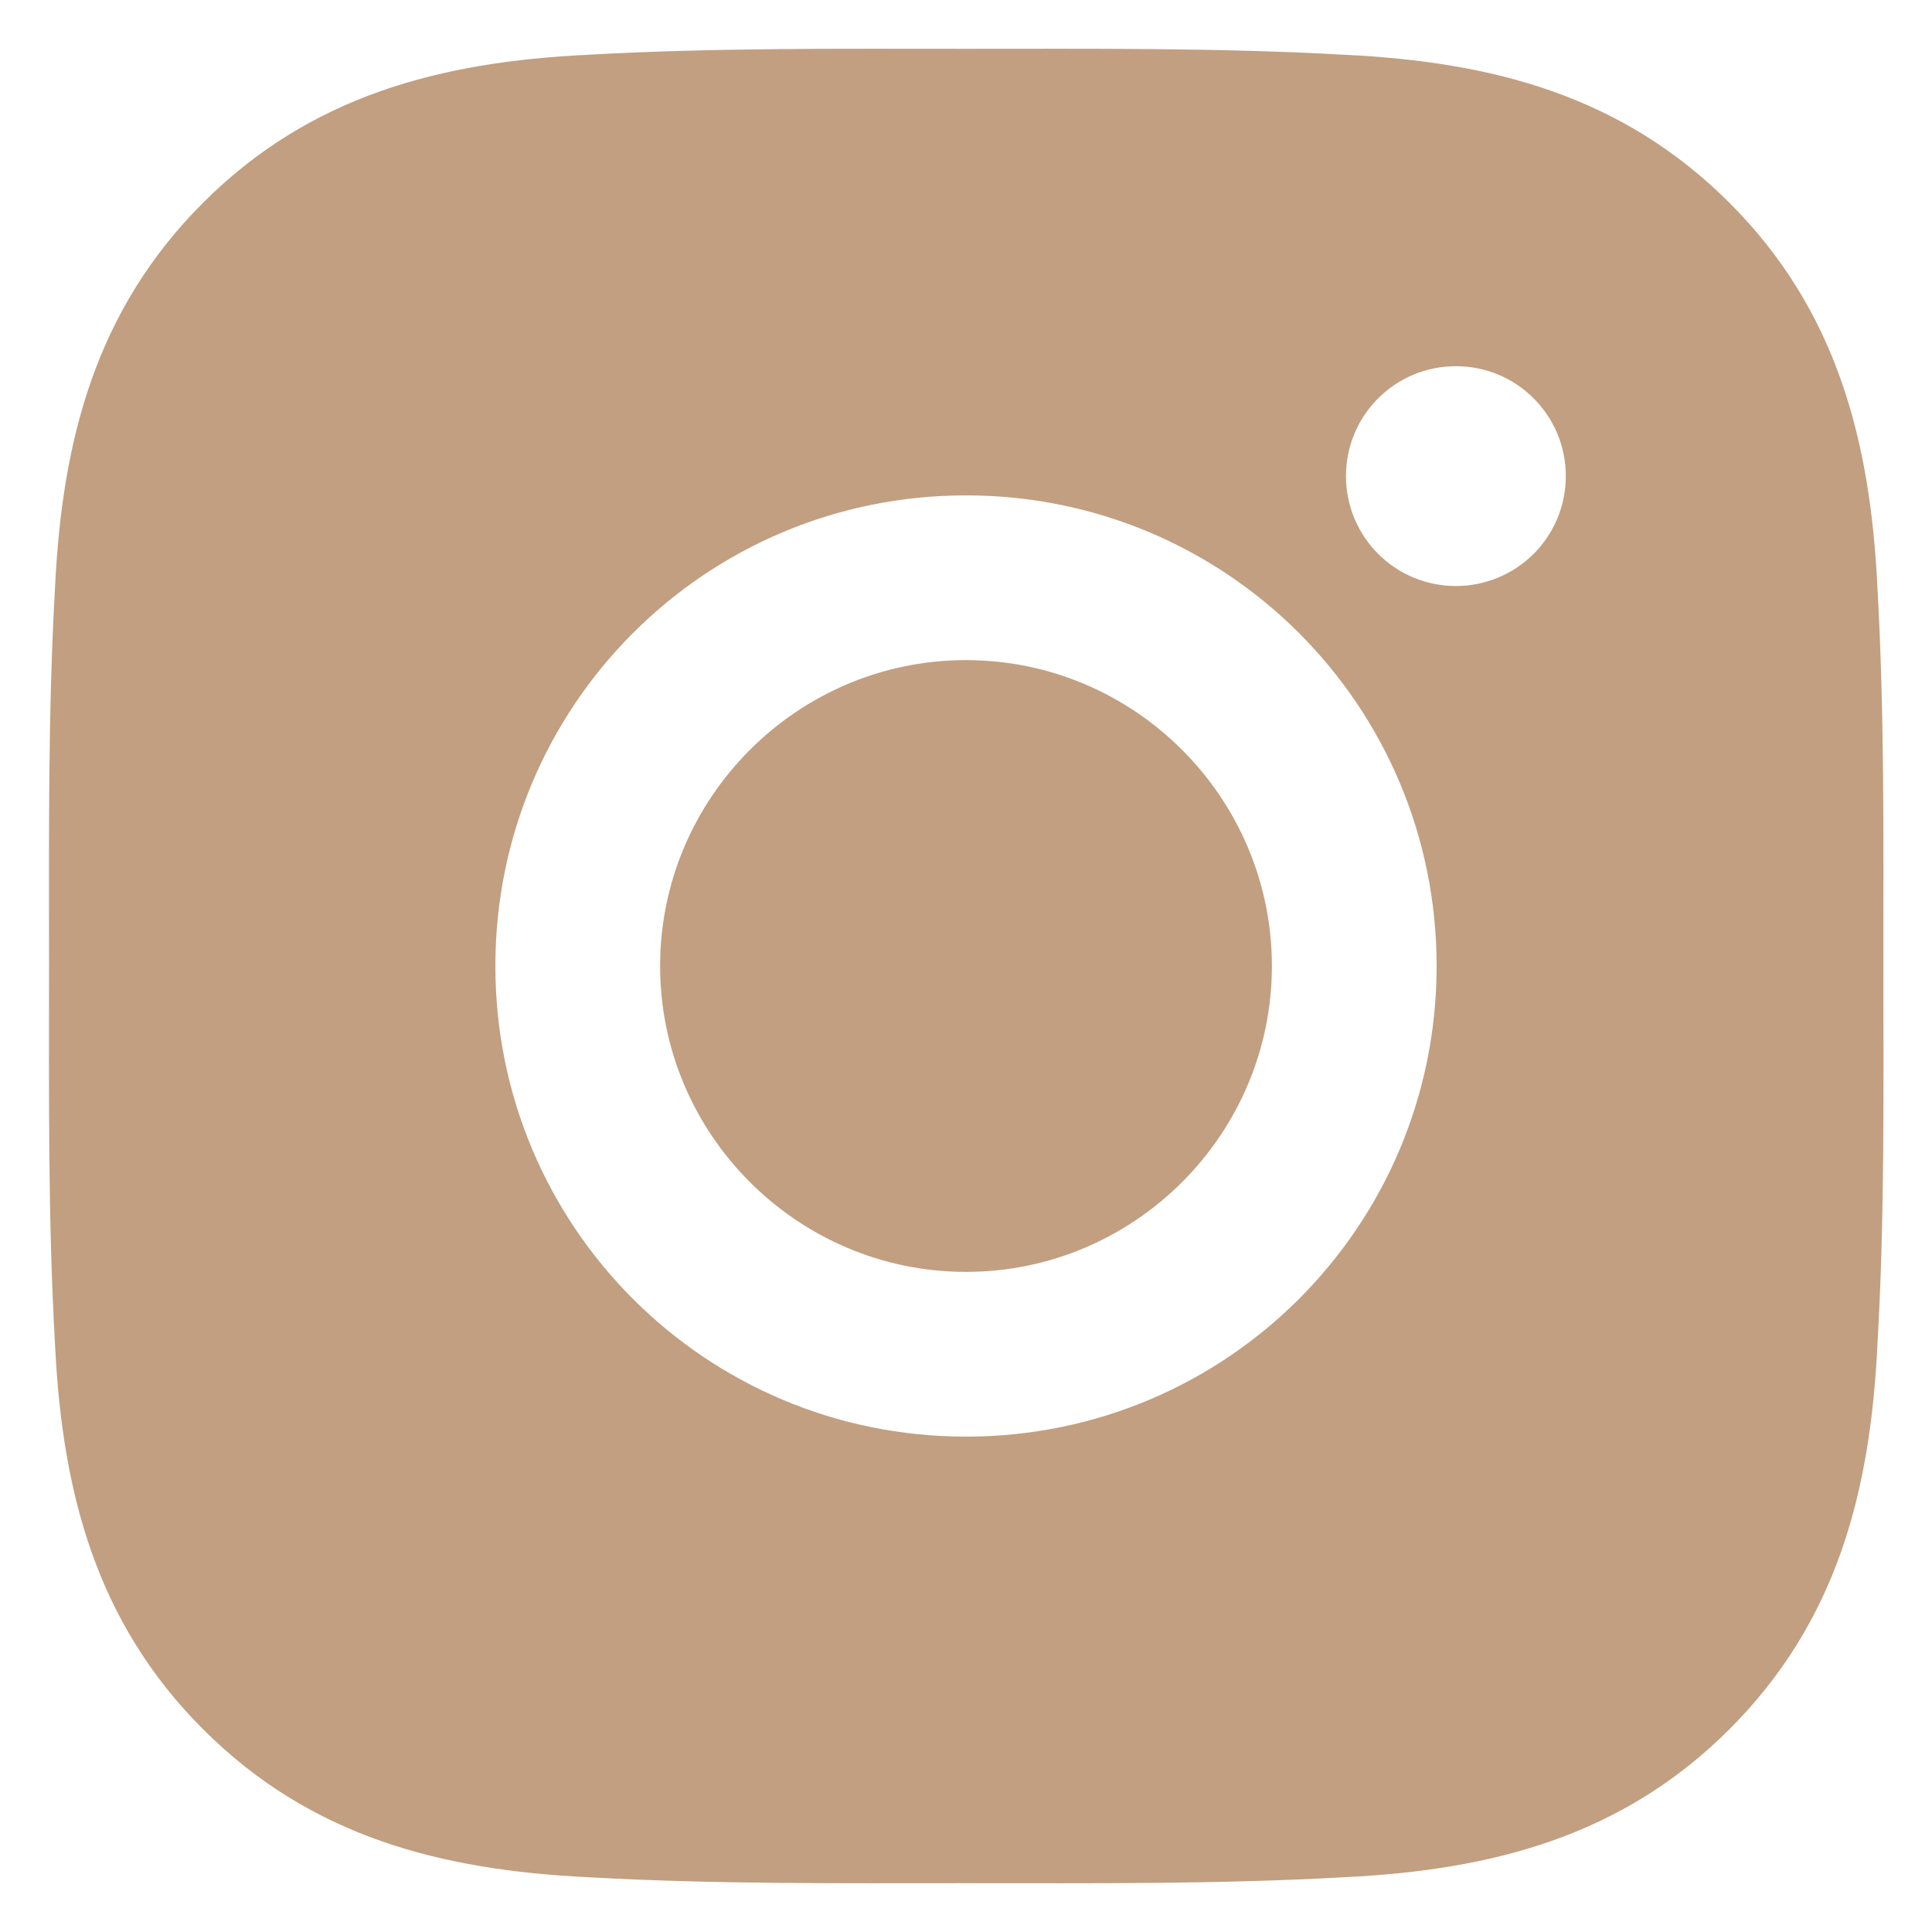 <svg width="37" height="37" viewBox="0 0 37 37" fill="none" xmlns="http://www.w3.org/2000/svg">
<path d="M18.5 12.642C15.274 12.642 12.642 15.274 12.642 18.5C12.642 21.725 15.274 24.358 18.5 24.358C21.726 24.358 24.358 21.725 24.358 18.5C24.358 15.274 21.726 12.642 18.5 12.642ZM36.069 18.5C36.069 16.074 36.091 13.67 35.955 11.249C35.819 8.436 35.177 5.94 33.121 3.884C31.059 1.823 28.568 1.185 25.755 1.049C23.33 0.913 20.926 0.935 18.504 0.935C16.079 0.935 13.675 0.913 11.253 1.049C8.441 1.185 5.945 1.827 3.888 3.884C1.827 5.945 1.19 8.436 1.054 11.249C0.917 13.675 0.939 16.078 0.939 18.5C0.939 20.921 0.917 23.329 1.054 25.751C1.19 28.563 1.832 31.059 3.888 33.116C5.949 35.177 8.441 35.814 11.253 35.95C13.679 36.087 16.083 36.065 18.504 36.065C20.93 36.065 23.334 36.087 25.755 35.95C28.568 35.814 31.064 35.173 33.121 33.116C35.182 31.055 35.819 28.563 35.955 25.751C36.096 23.329 36.069 20.926 36.069 18.5ZM18.5 27.513C13.512 27.513 9.487 23.488 9.487 18.5C9.487 13.512 13.512 9.487 18.5 9.487C23.488 9.487 27.513 13.512 27.513 18.5C27.513 23.488 23.488 27.513 18.5 27.513ZM27.882 11.223C26.718 11.223 25.777 10.282 25.777 9.118C25.777 7.953 26.718 7.013 27.882 7.013C29.047 7.013 29.987 7.953 29.987 9.118C29.988 9.394 29.933 9.668 29.828 9.923C29.722 10.179 29.567 10.411 29.372 10.607C29.176 10.802 28.944 10.957 28.688 11.063C28.433 11.169 28.159 11.223 27.882 11.223Z" fill="#C19F80"/>
</svg>
